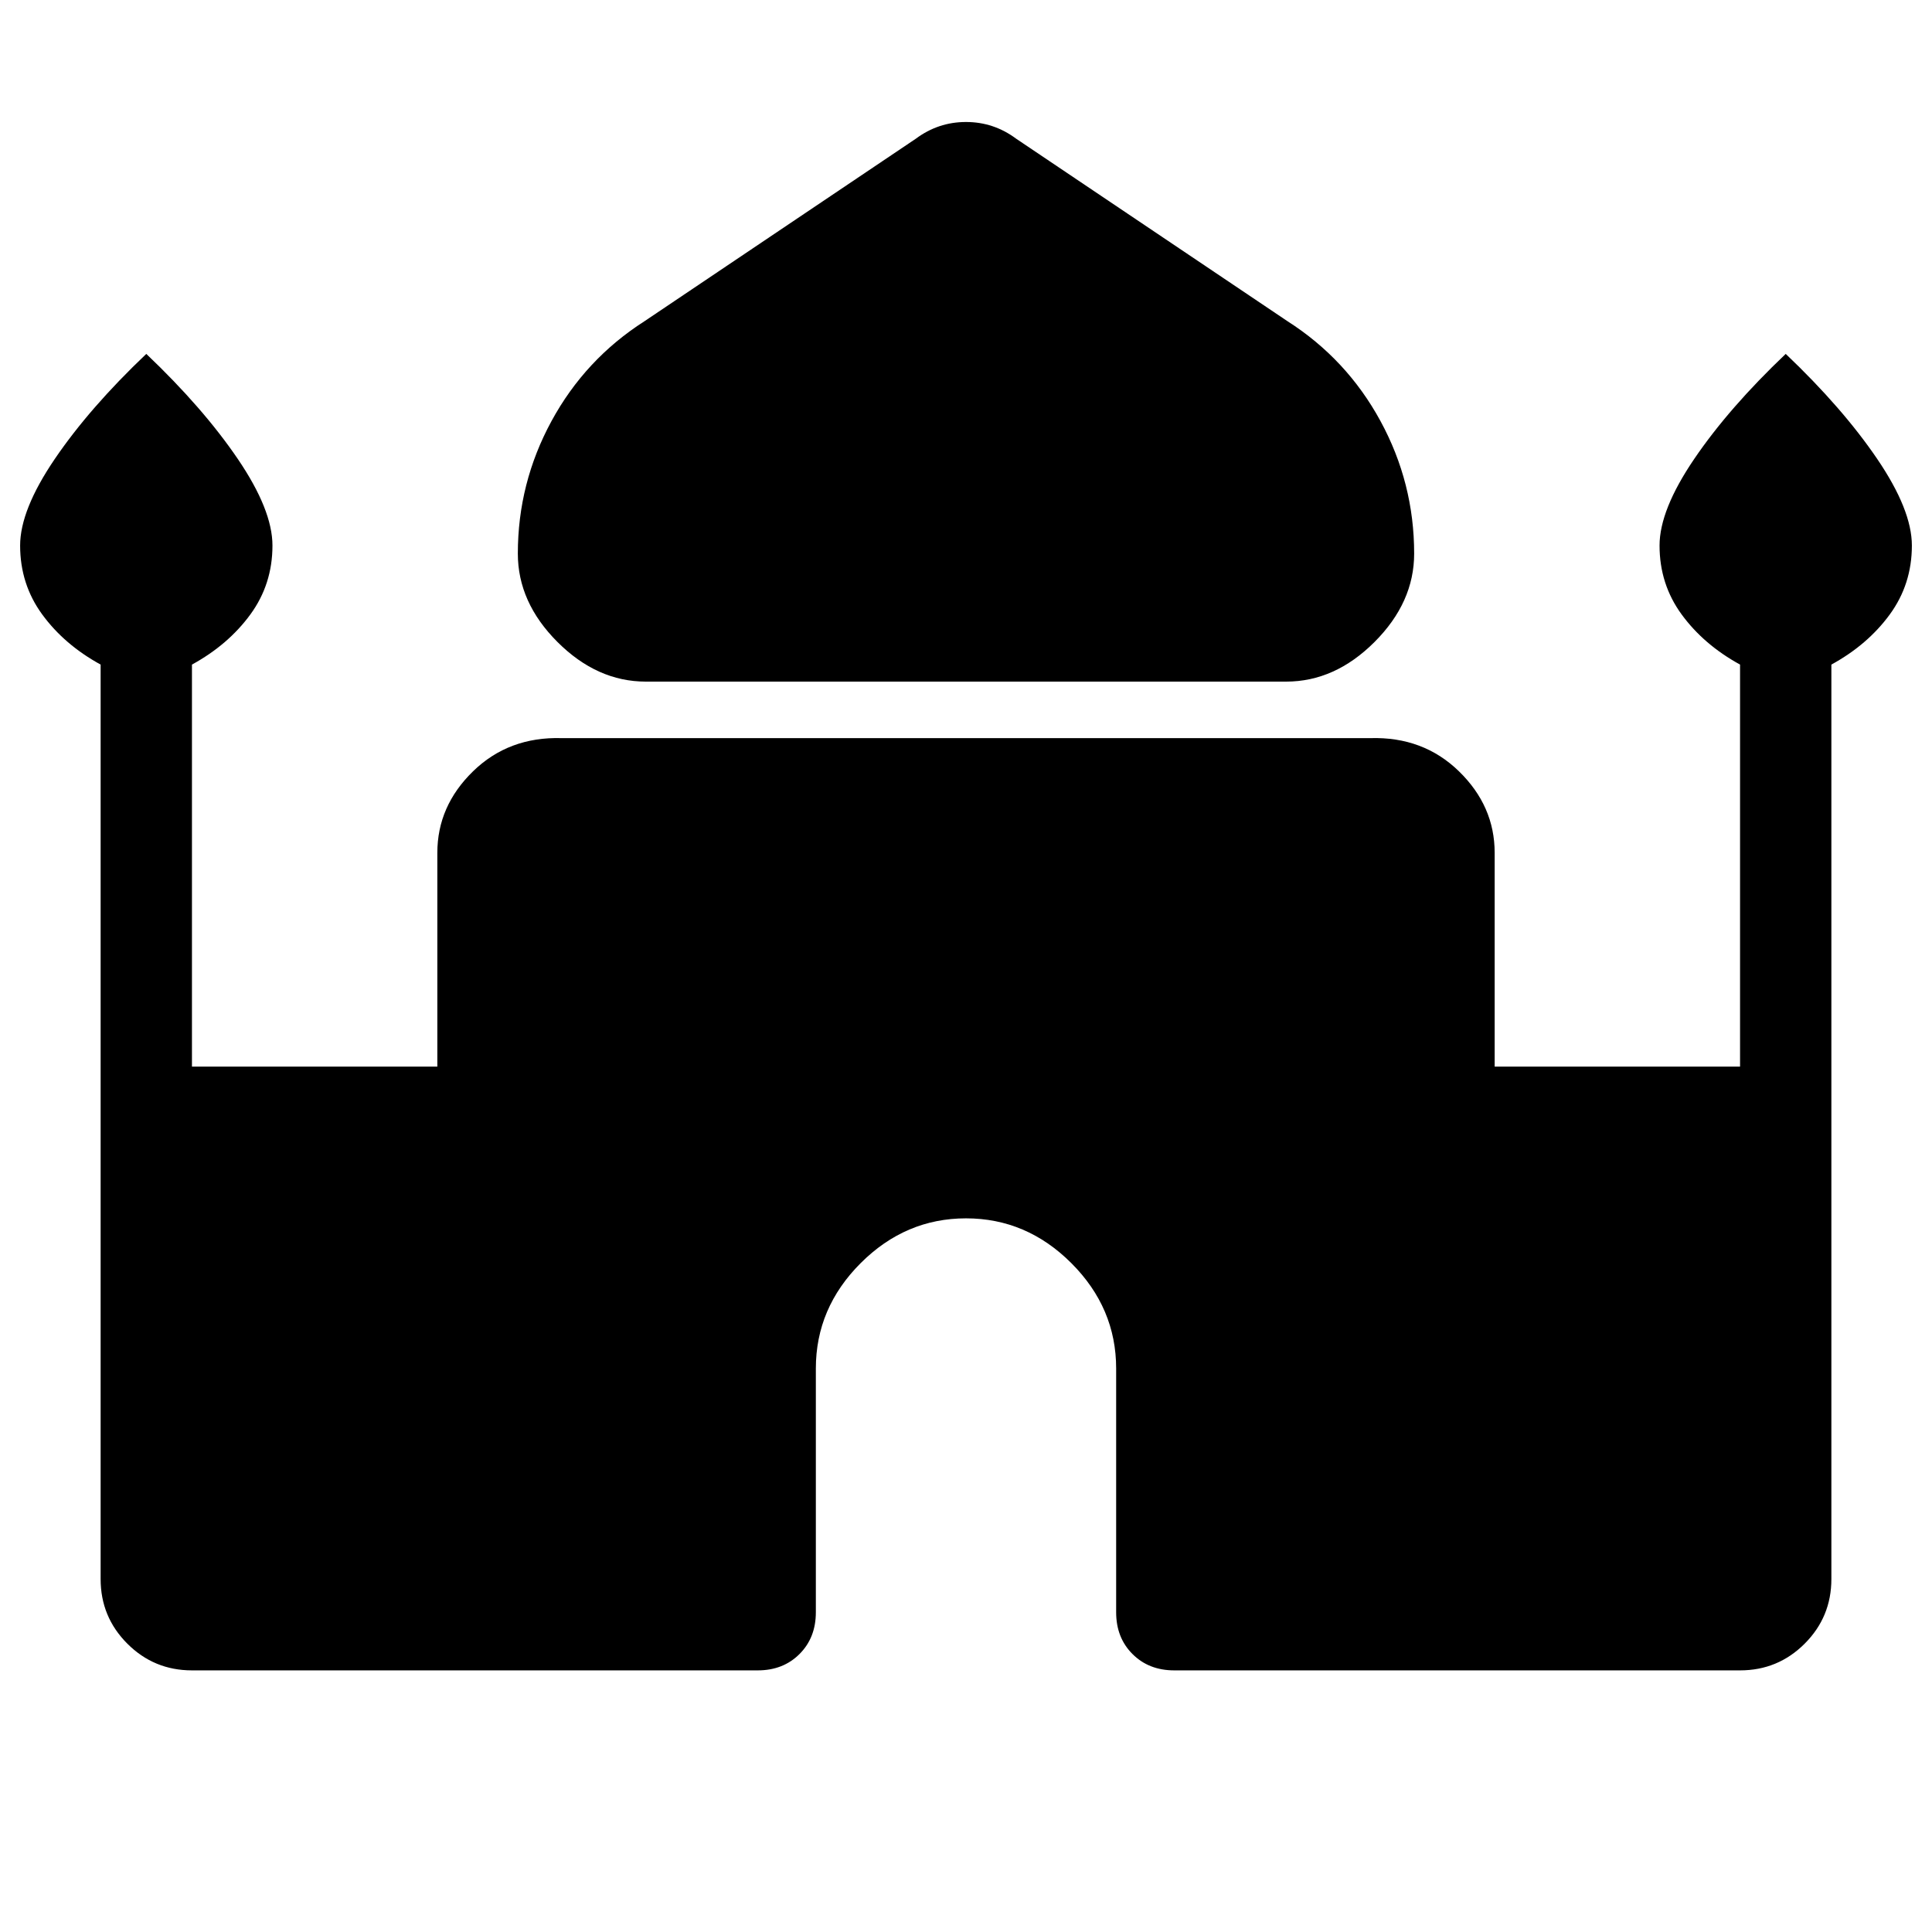 <svg xmlns="http://www.w3.org/2000/svg" width="48" height="48" viewBox="0 -960 960 960"><path d="M320.92-621.31q-24.23 0-43.92-19.69t-19.69-43.92q0-35.08 16.73-65.85 16.73-30.77 46.19-49.61l134.85-90.7q11.15-8.3 24.92-8.3 13.77 0 24.92 8.3l134.85 90.7q29.46 18.84 46.19 49.61 16.73 30.77 16.73 65.85 0 24.23-19.69 43.92t-43.92 19.69H320.92ZM50-175.38v-454.39q-18-9.85-29-24.88-11-15.04-11-34.27 0-17.69 17.23-43.04 17.23-25.35 45.46-52.19 28.23 26.84 45.46 52.19 17.23 25.35 17.23 43.04 0 19.23-11 34.27-11 15.03-29 24.88V-430h121.93v-106.23q0-23.23 17.73-40.5t44.04-16.5h401.84q26.31-.77 44.04 16.5t17.73 40.5V-430h121.93v-199.77q-18-9.85-29-24.88-11-15.04-11-34.27 0-17.69 17.23-43.04 17.23-25.35 45.46-52.19 28.23 26.84 45.46 52.19Q950-706.61 950-688.92q0 19.23-11 34.27-11 15.03-29 24.88v454.39q0 18.84-13.27 32.11T864.62-130H583.46q-12.61 0-20.73-8.12-8.12-8.11-8.12-20.73V-280q0-30.08-22.26-52.35-22.27-22.26-52.35-22.26-30.08 0-52.35 22.26-22.26 22.27-22.26 52.35v121.15q0 12.62-8.12 20.73-8.12 8.12-20.73 8.12H95.38q-18.84 0-32.11-13.27T50-175.38Z"/></svg>